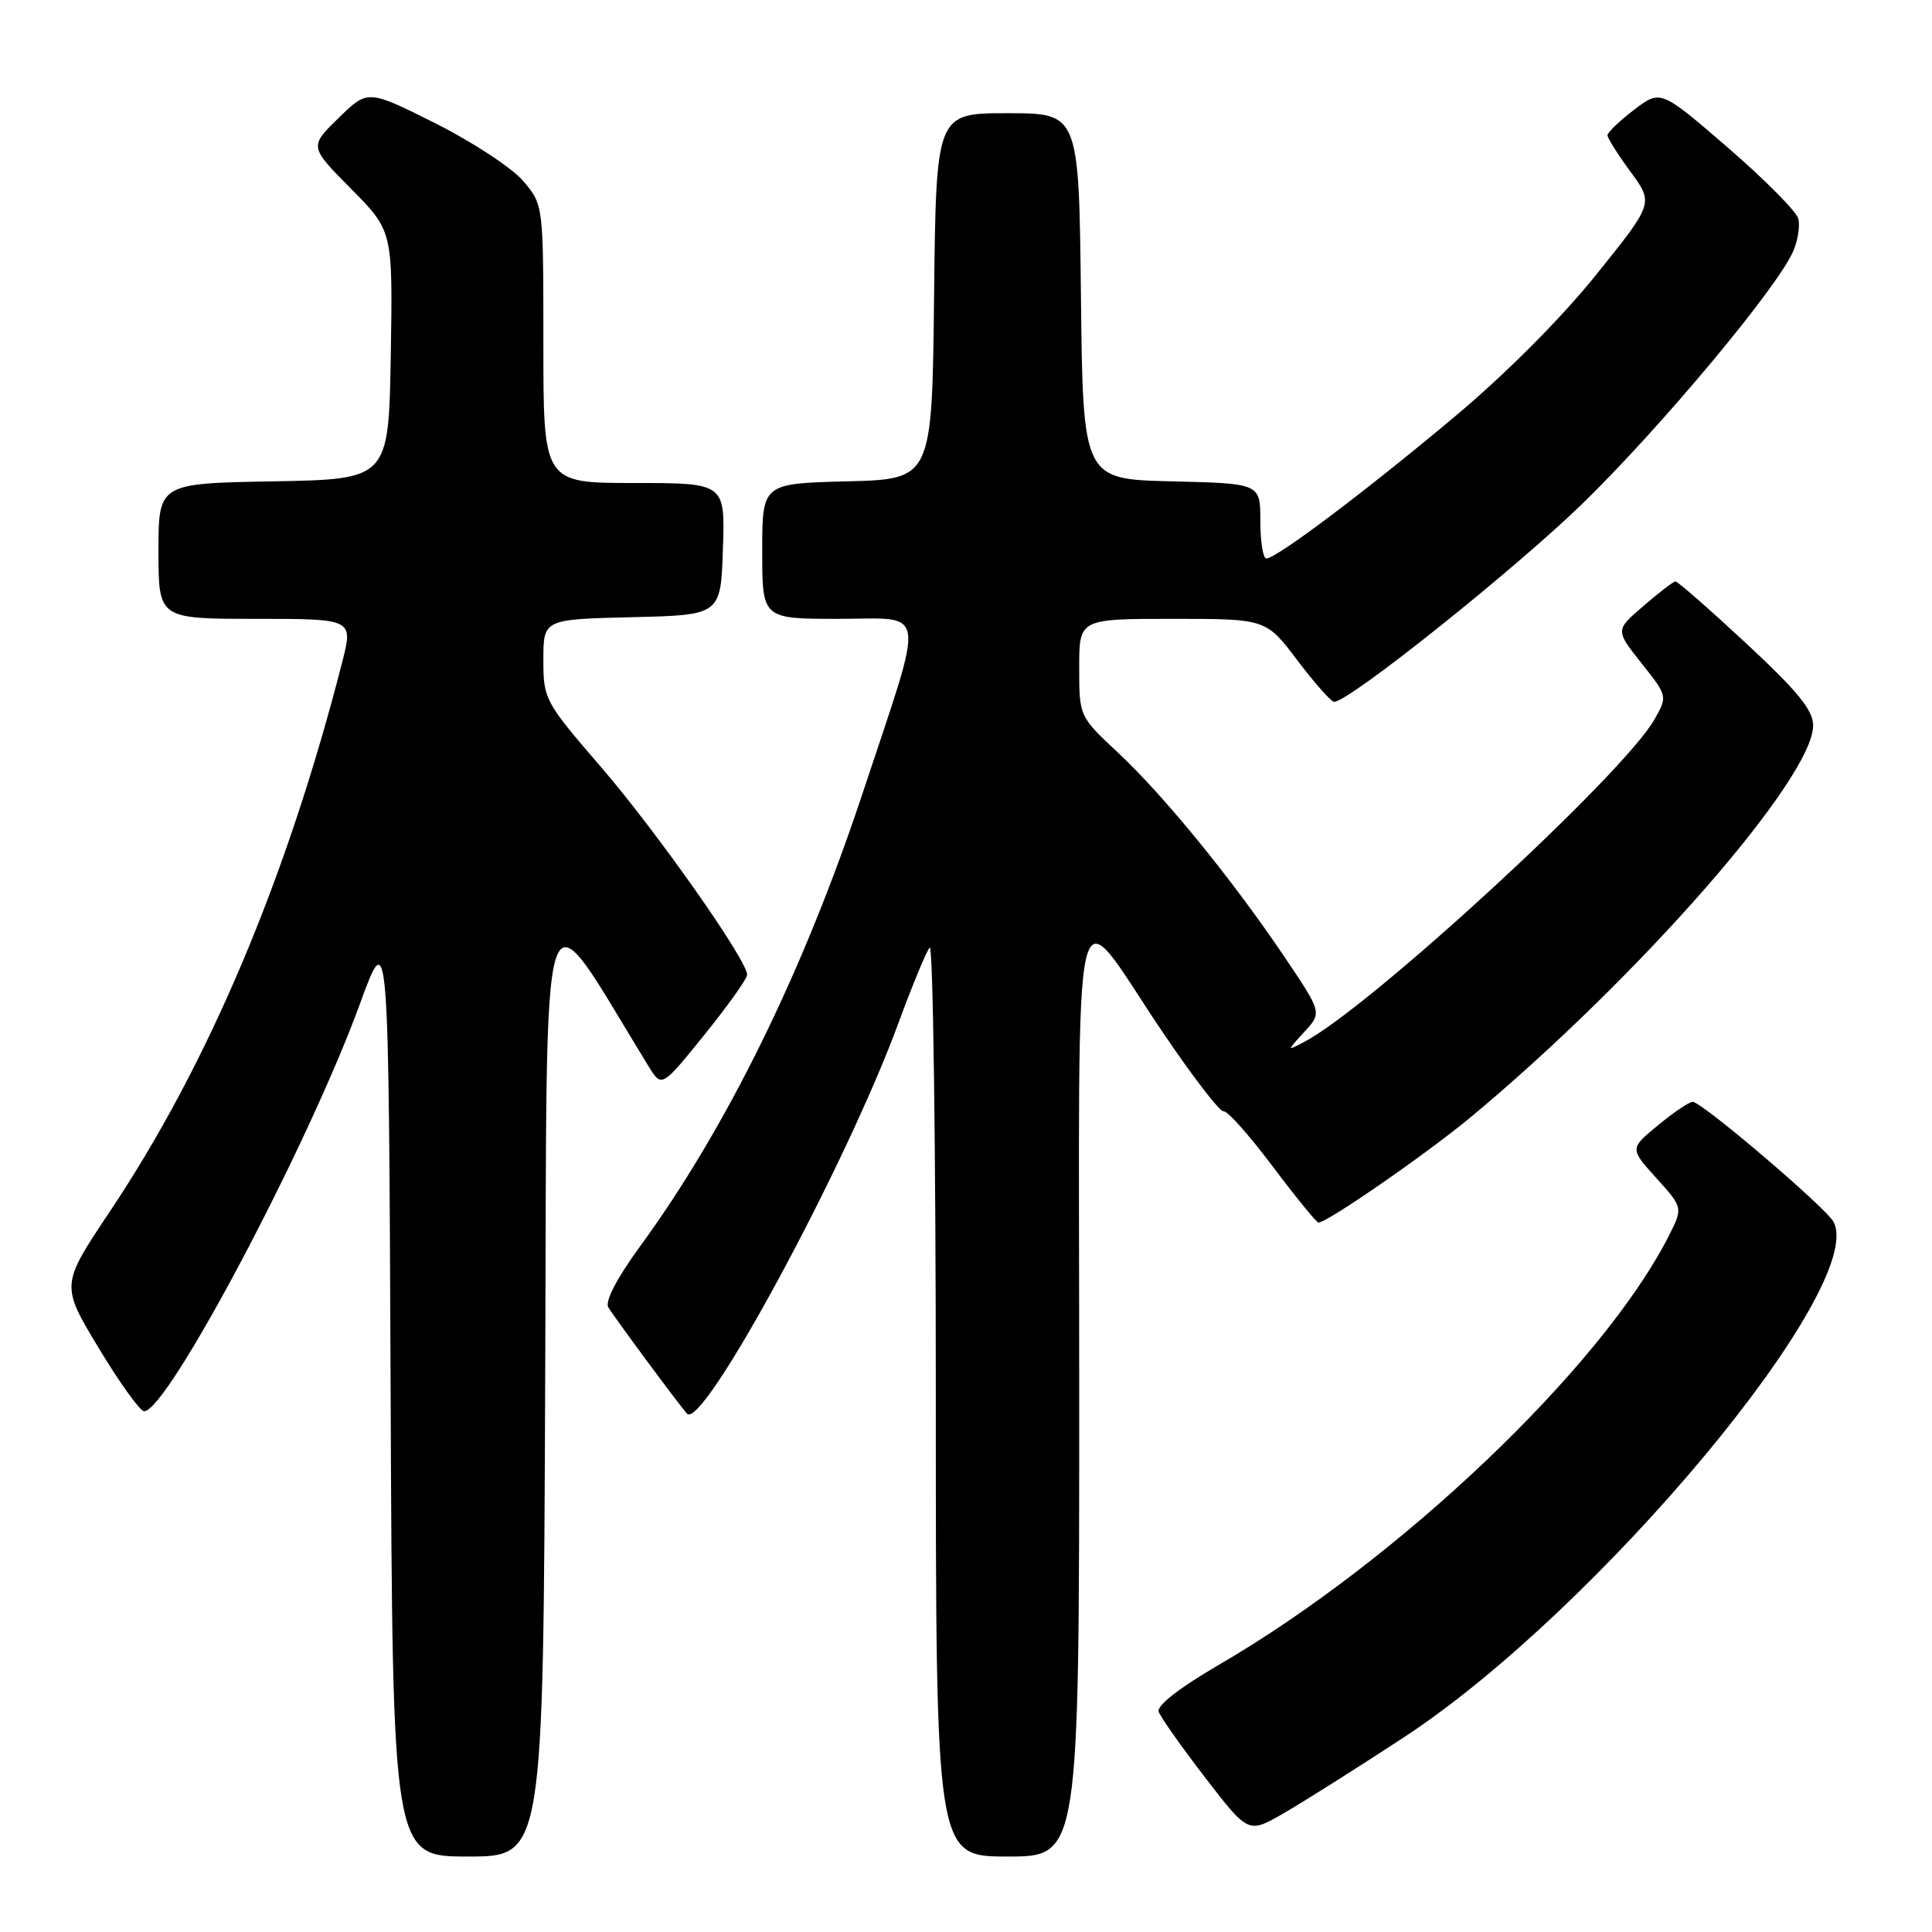 <?xml version="1.0" encoding="UTF-8" standalone="no"?>
<!DOCTYPE svg PUBLIC "-//W3C//DTD SVG 1.1//EN" "http://www.w3.org/Graphics/SVG/1.1/DTD/svg11.dtd" >
<svg xmlns="http://www.w3.org/2000/svg" xmlns:xlink="http://www.w3.org/1999/xlink" version="1.1" viewBox="0 0 256 256">
 <g >
 <path fill="currentColor"
d=" M 72.24 182.75 C 72.53 113.27 71.19 117.31 85.95 141.31 C 87.68 144.12 87.68 144.12 93.34 137.11 C 96.45 133.26 99.00 129.68 99.00 129.16 C 99.00 127.23 87.02 110.20 79.64 101.64 C 72.17 92.98 72.00 92.66 72.00 87.42 C 72.00 82.06 72.00 82.06 83.75 81.78 C 95.50 81.50 95.50 81.50 95.79 72.75 C 96.08 64.00 96.08 64.00 84.04 64.00 C 72.00 64.00 72.00 64.00 72.00 45.58 C 72.00 27.15 72.00 27.15 69.36 24.02 C 67.91 22.29 62.68 18.85 57.73 16.36 C 48.74 11.85 48.74 11.85 44.86 15.64 C 40.98 19.42 40.98 19.42 46.52 25.02 C 52.05 30.61 52.05 30.61 51.78 47.05 C 51.50 63.50 51.50 63.50 36.25 63.78 C 21.00 64.05 21.00 64.05 21.00 73.03 C 21.00 82.00 21.00 82.00 33.91 82.00 C 46.81 82.00 46.81 82.00 45.34 87.75 C 38.01 116.40 27.60 141.02 14.59 160.48 C 8.04 170.28 8.04 170.28 13.09 178.64 C 15.86 183.24 18.57 187.00 19.10 187.00 C 22.20 187.00 40.81 151.86 47.68 133.05 C 51.50 122.59 51.50 122.59 51.76 184.30 C 52.02 246.00 52.02 246.00 62.00 246.00 C 71.99 246.00 71.99 246.00 72.24 182.75 Z  M 143.00 184.35 C 143.00 113.09 141.72 118.53 154.14 136.89 C 158.08 142.72 161.68 147.39 162.14 147.26 C 162.59 147.12 165.50 150.38 168.60 154.51 C 171.70 158.63 174.45 162.00 174.70 162.00 C 175.87 162.00 189.20 152.77 195.00 147.93 C 217.27 129.38 240.25 103.08 240.25 96.14 C 240.25 94.10 238.23 91.62 231.38 85.25 C 226.49 80.71 222.28 77.02 222.00 77.04 C 221.72 77.06 219.82 78.52 217.77 80.29 C 214.03 83.50 214.03 83.50 217.50 87.87 C 220.96 92.23 220.97 92.25 219.23 95.32 C 215.15 102.55 181.47 133.56 172.78 138.08 C 170.50 139.27 170.50 139.27 172.84 136.72 C 175.18 134.18 175.18 134.18 170.15 126.72 C 163.22 116.45 154.22 105.41 148.12 99.71 C 143.00 94.92 143.00 94.92 143.00 88.46 C 143.00 82.00 143.00 82.00 155.38 82.00 C 167.76 82.00 167.76 82.00 171.91 87.50 C 174.20 90.53 176.39 93.00 176.78 93.00 C 178.76 92.99 200.70 75.47 209.73 66.69 C 220.11 56.58 235.56 38.08 237.61 33.28 C 238.23 31.85 238.53 29.91 238.28 28.96 C 238.03 28.02 233.83 23.78 228.94 19.55 C 220.04 11.87 220.04 11.87 216.52 14.55 C 214.58 16.03 213.00 17.55 213.00 17.92 C 213.00 18.30 214.38 20.48 216.06 22.77 C 219.12 26.93 219.12 26.93 211.48 36.43 C 206.82 42.22 199.47 49.59 192.66 55.29 C 180.83 65.20 169.13 74.00 167.80 74.00 C 167.36 74.00 167.00 71.76 167.00 69.03 C 167.00 64.06 167.00 64.06 155.25 63.78 C 143.50 63.50 143.50 63.50 143.23 39.25 C 142.96 15.00 142.96 15.00 133.50 15.00 C 124.04 15.00 124.04 15.00 123.77 39.25 C 123.50 63.50 123.50 63.50 112.25 63.78 C 101.00 64.07 101.00 64.07 101.00 73.03 C 101.00 82.00 101.00 82.00 111.08 82.00 C 123.00 82.00 122.69 79.80 114.35 104.96 C 106.50 128.64 96.28 149.47 84.76 165.22 C 81.73 169.38 80.14 172.44 80.60 173.22 C 81.35 174.49 89.68 185.75 91.02 187.31 C 93.06 189.67 112.10 154.49 119.07 135.50 C 120.89 130.55 122.74 126.07 123.19 125.55 C 123.63 125.03 124.00 151.91 124.00 185.30 C 124.00 246.00 124.00 246.00 133.50 246.00 C 143.00 246.00 143.00 246.00 143.00 184.35 Z  M 186.00 230.22 C 211.71 213.38 247.51 170.43 242.95 161.90 C 241.93 160.00 225.50 146.00 224.29 146.00 C 223.83 146.00 221.77 147.39 219.70 149.10 C 215.94 152.19 215.94 152.19 219.48 156.11 C 223.02 160.03 223.02 160.03 221.09 163.83 C 212.24 181.18 185.47 206.67 161.47 220.62 C 156.27 223.65 153.25 226.00 153.53 226.81 C 153.78 227.53 156.55 231.46 159.69 235.54 C 165.40 242.95 165.40 242.95 169.95 240.35 C 172.45 238.92 179.68 234.36 186.00 230.22 Z "/>
</g>
</svg>
